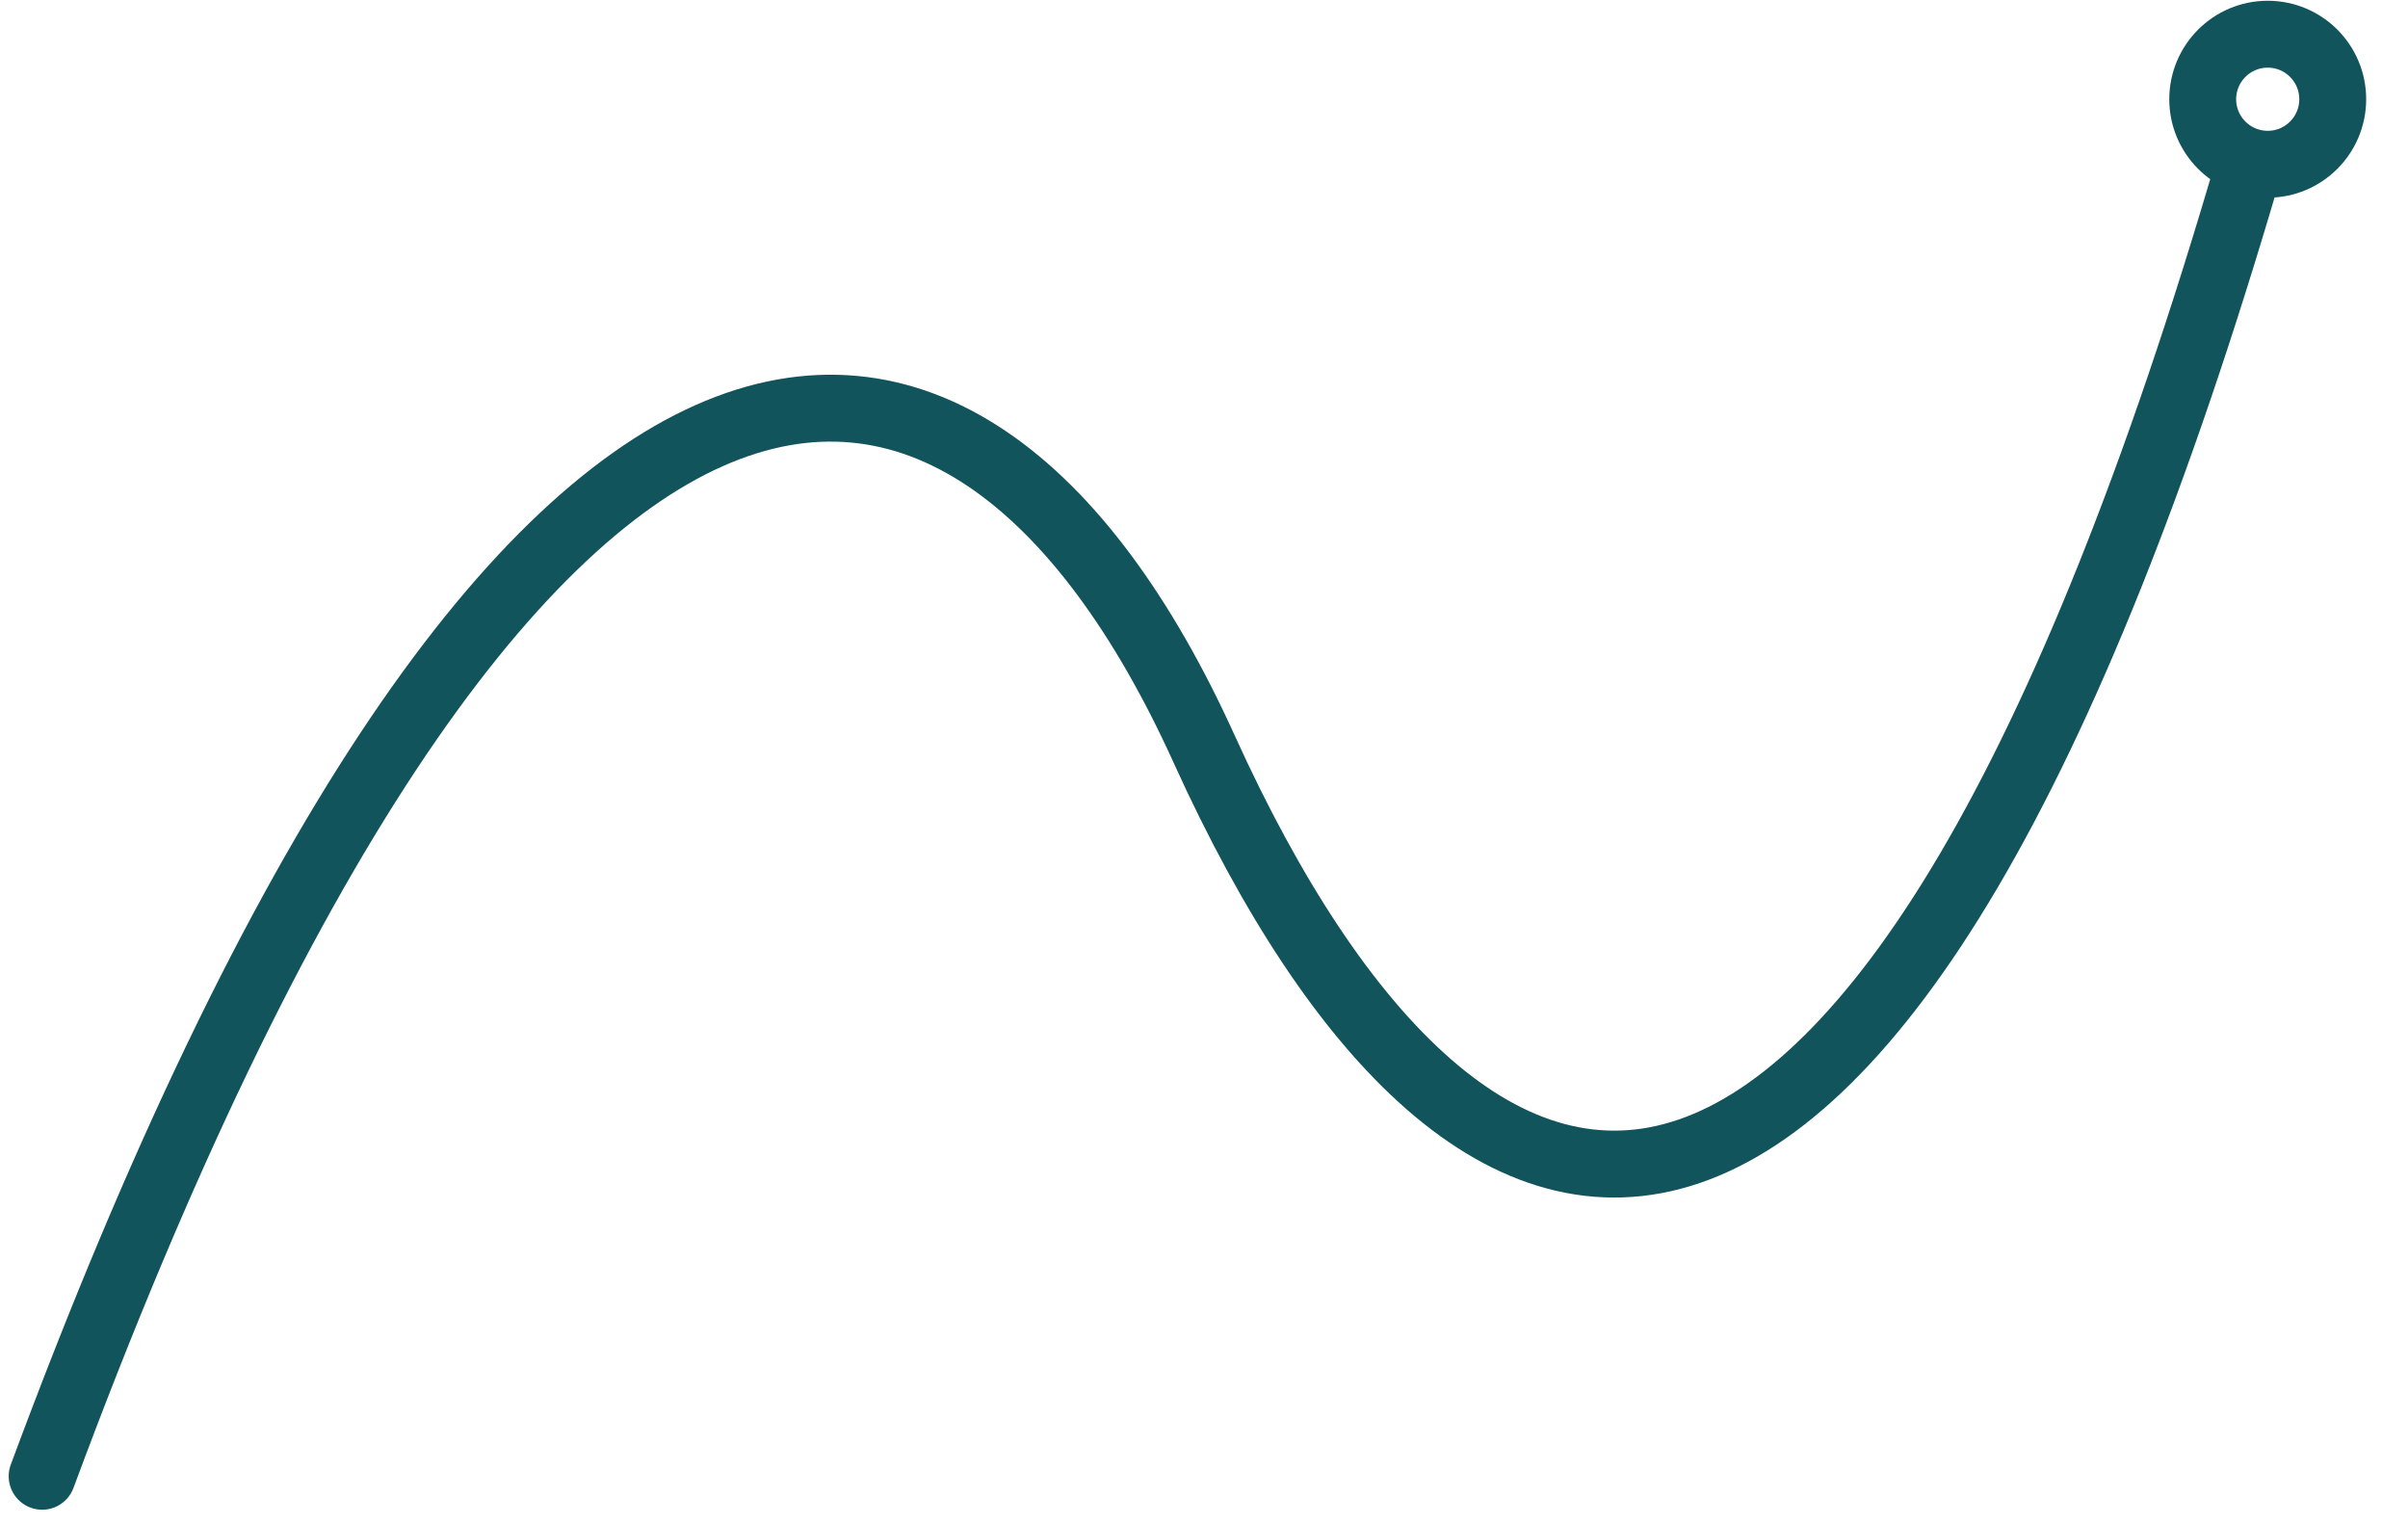 <?xml version="1.0" encoding="utf-8"?>
<!-- Generator: Adobe Illustrator 16.0.0, SVG Export Plug-In . SVG Version: 6.00 Build 0)  -->
<!DOCTYPE svg PUBLIC "-//W3C//DTD SVG 1.1//EN" "http://www.w3.org/Graphics/SVG/1.1/DTD/svg11.dtd">
<svg version="1.1" id="Layer_1" xmlns="http://www.w3.org/2000/svg" xmlns:xlink="http://www.w3.org/1999/xlink" x="0px" y="0px"
	 width="108px" height="68.4px" viewBox="0 0 108 68.4" enable-background="new 0 0 108 68.4" xml:space="preserve">
<path fill="none" stroke="#12545C" stroke-width="3" stroke-linecap="round" stroke-linejoin="round" stroke-miterlimit="10" d="
	M101.709,1.534c-1.61,0-2.916,1.307-2.916,2.916s1.306,2.916,2.916,2.916s2.915-1.307,2.915-2.916S103.32,1.534,101.709,1.534z
	 M100.89,7.365C84.39,63.95,66.015,60.075,54,33.575C43.149,9.645,23.015,9.2,1.89,66.2l0,0"/>
<path fill="none" stroke="#12545C" stroke-width="3" stroke-linecap="round" stroke-linejoin="round" stroke-miterlimit="10" d="
	M11.157,40.934"/>
</svg>
